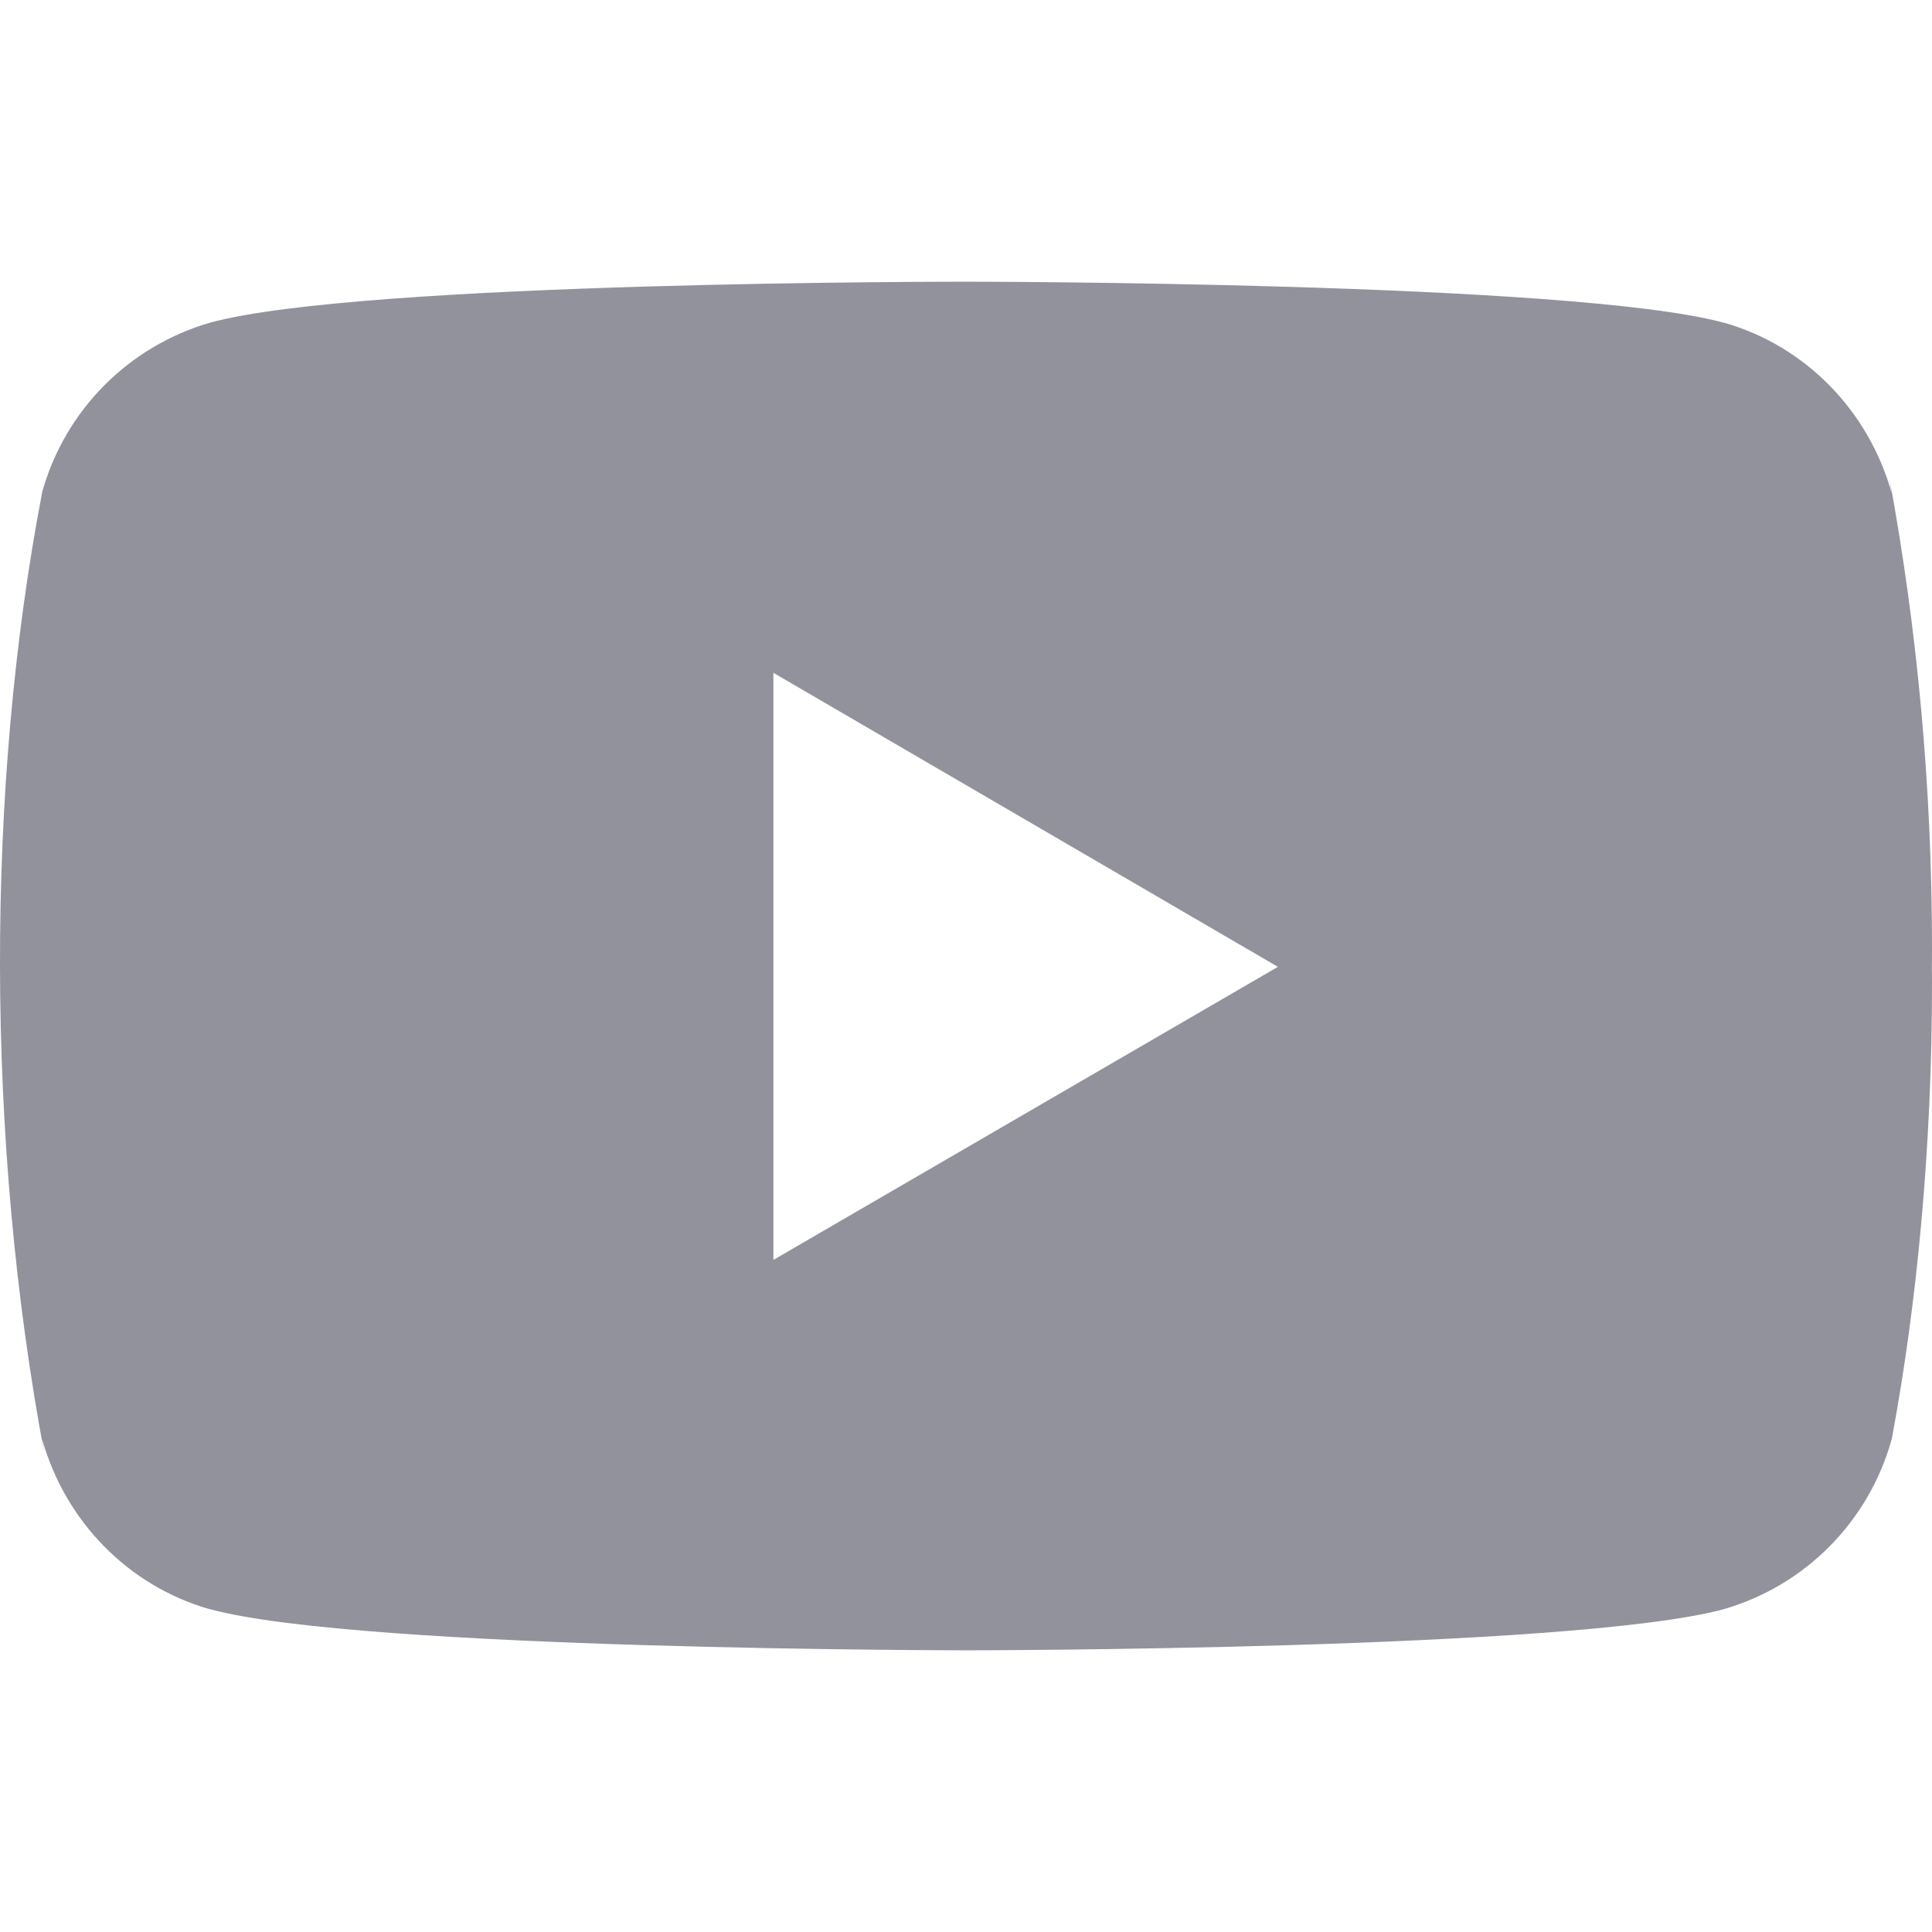 <svg width="16" height="16" viewBox="0 0 16 16" fill="none" xmlns="http://www.w3.org/2000/svg">
<g clip-path="url(#youtube)">
<path d="M15.646 3.953L15.666 4.083C15.473 3.397 14.951 2.868 14.287 2.675L14.273 2.672C13.026 2.333 8.007 2.333 8.007 2.333C8.007 2.333 3 2.327 1.74 2.672C1.064 2.868 0.541 3.397 0.351 4.069L0.348 4.083C-0.118 6.517 -0.121 9.442 0.369 12.048L0.348 11.916C0.541 12.602 1.063 13.131 1.727 13.324L1.741 13.327C2.987 13.667 8.007 13.667 8.007 13.667C8.007 13.667 13.013 13.667 14.274 13.327C14.951 13.131 15.473 12.602 15.663 11.93L15.667 11.916C15.879 10.784 16 9.481 16 8.151C16 8.102 16 8.053 15.999 8.003C16 7.958 16 7.904 16 7.85C16 6.519 15.879 5.216 15.646 3.953ZM6.405 10.434V5.572L10.583 8.007L6.405 10.434Z" fill="#92929D"/>
</g>
<defs>
<clipPath id="youtube">
<rect width="16" height="16" fill="white"/>
</clipPath>
</defs>
</svg>
